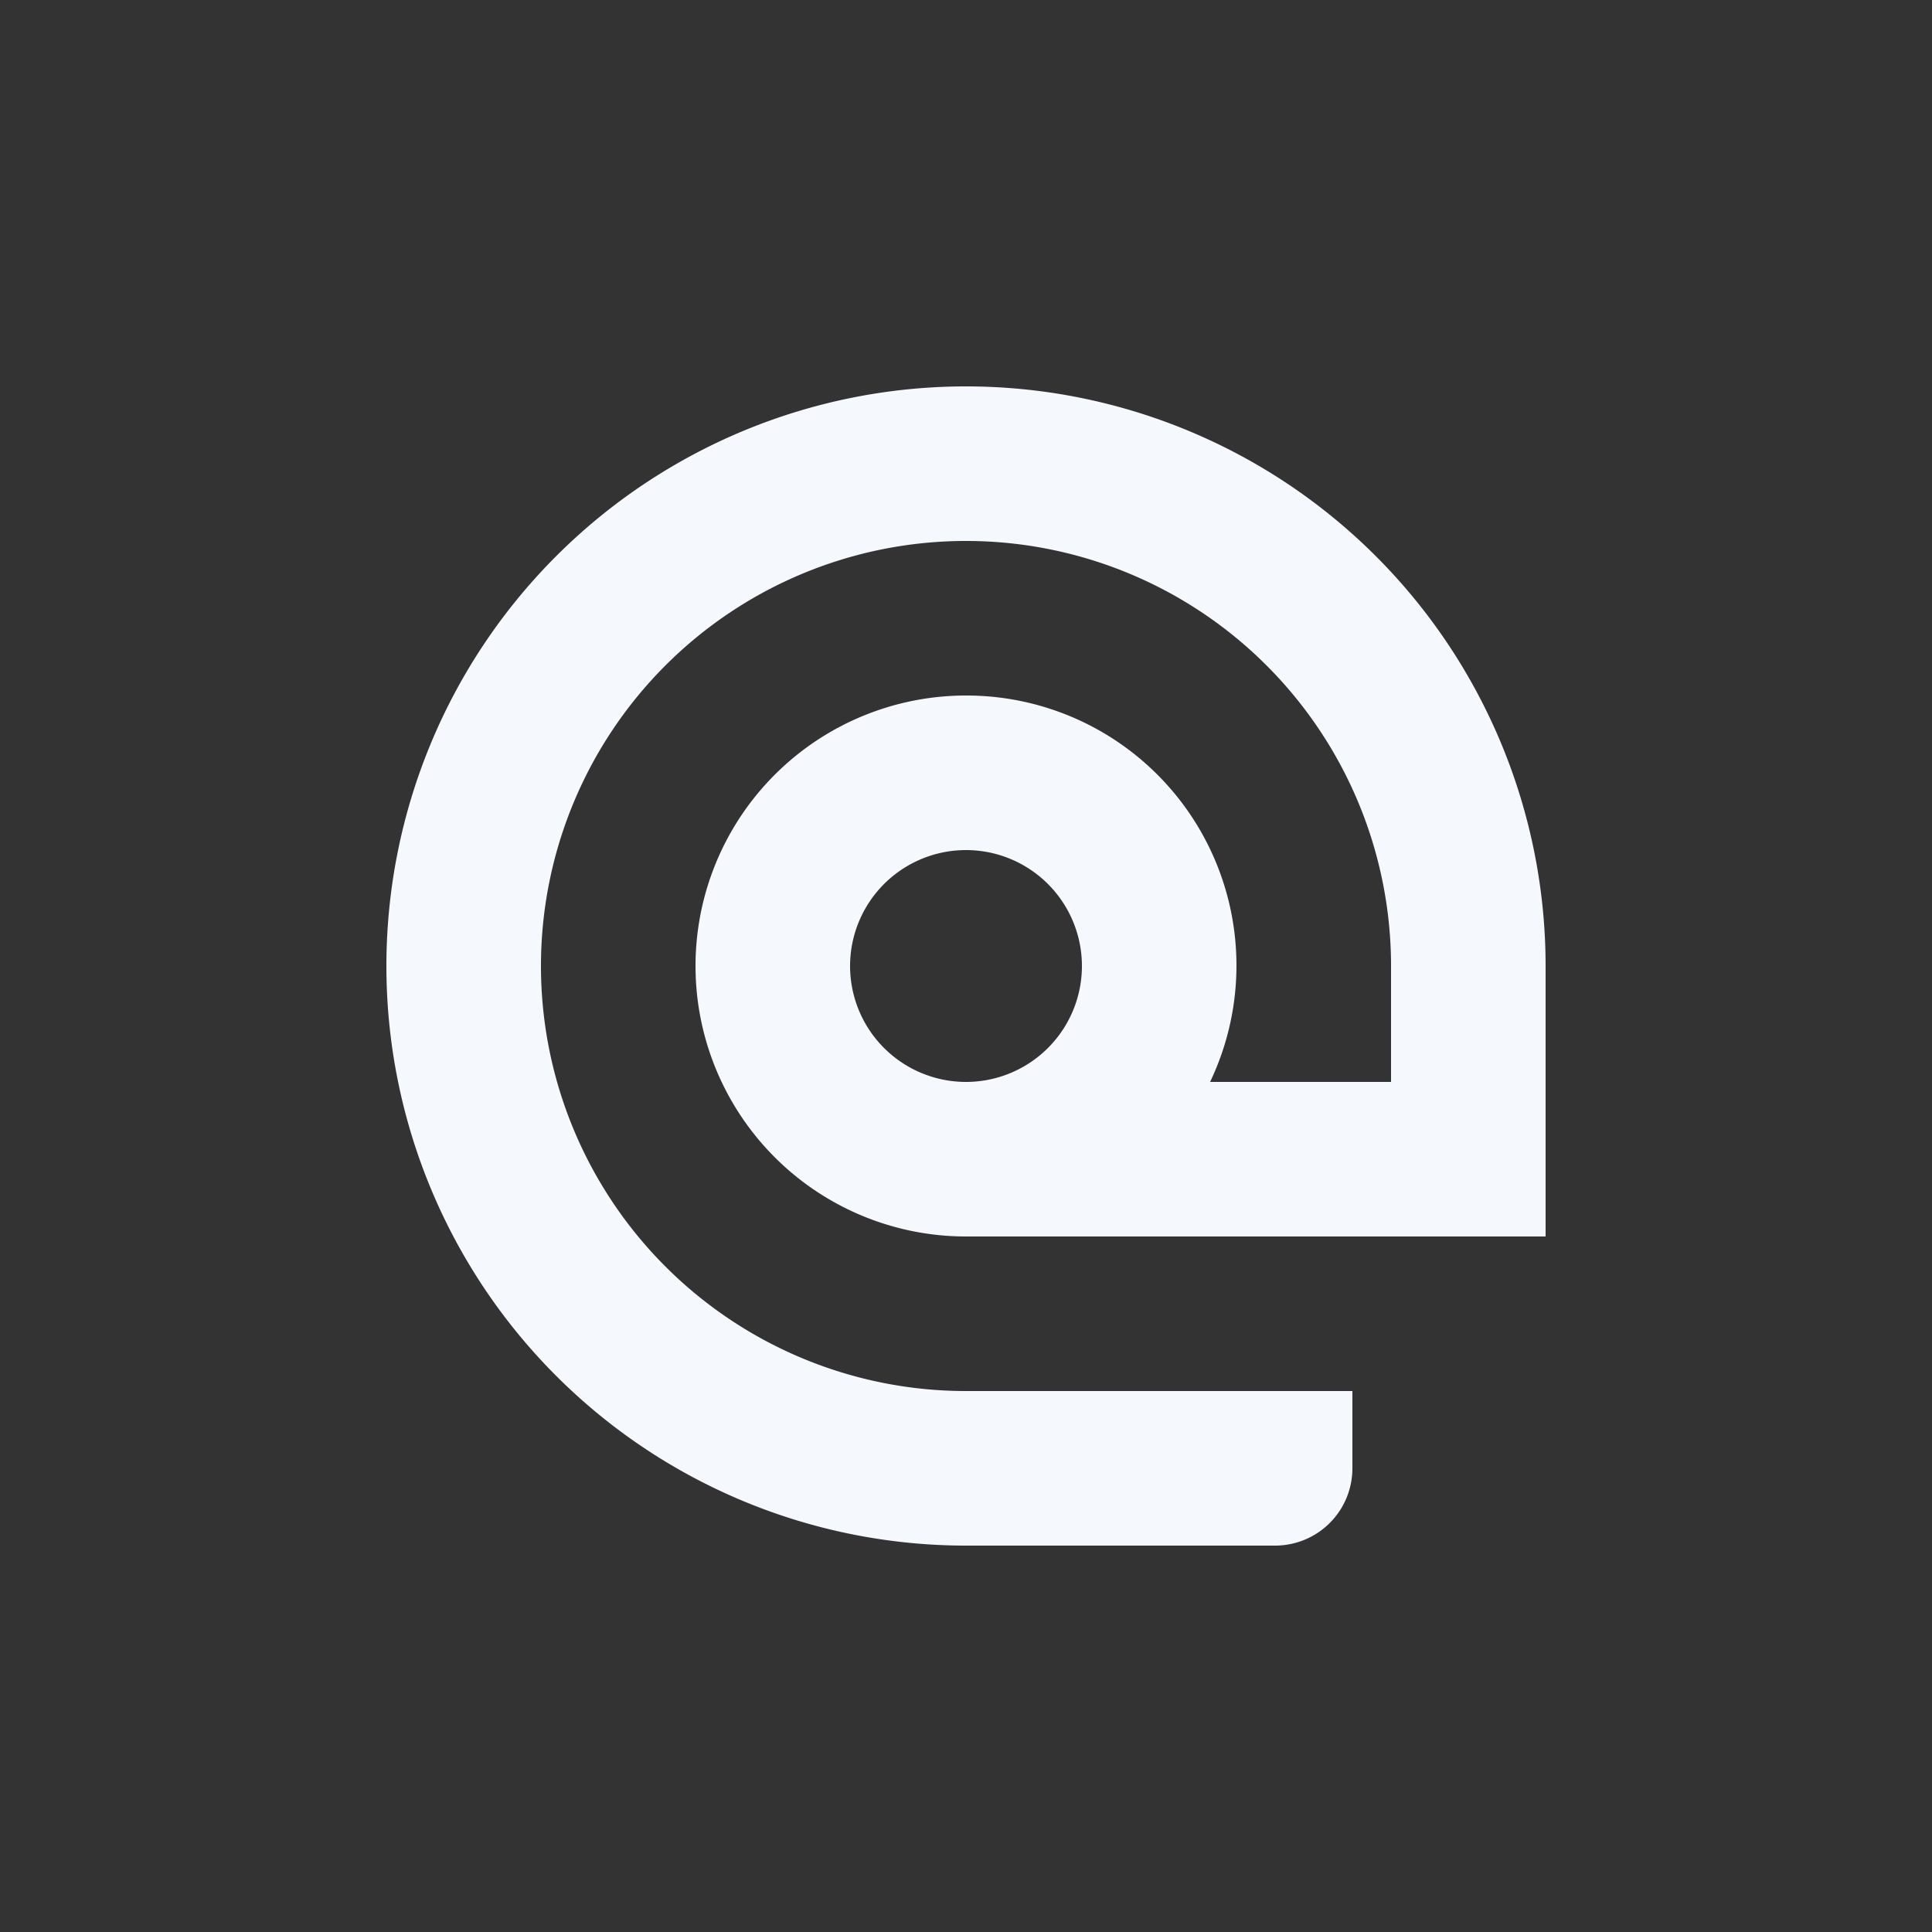 <svg id="Elementos" xmlns="http://www.w3.org/2000/svg" viewBox="0 0 50 50"><rect x="0" y="0" width="50" height="50" fill="#333333" stroke="none"/><defs><style>.cls-1{fill:#f5f8fc;}</style></defs><path class="cls-1" d="M25,18a7,7,0,0,0,0,14H40V25a15,15,0,0,0-30-0V25A15,15,0,0,0,25,40h8a2,2,0,0,0,2-2V36H25A11,11,0,1,1,36,25v3H31.317A6.988,6.988,0,0,0,25,18Zm-3,7a3,3,0,1,1,3,3A3,3,0,0,1,22,25Z"/></svg>